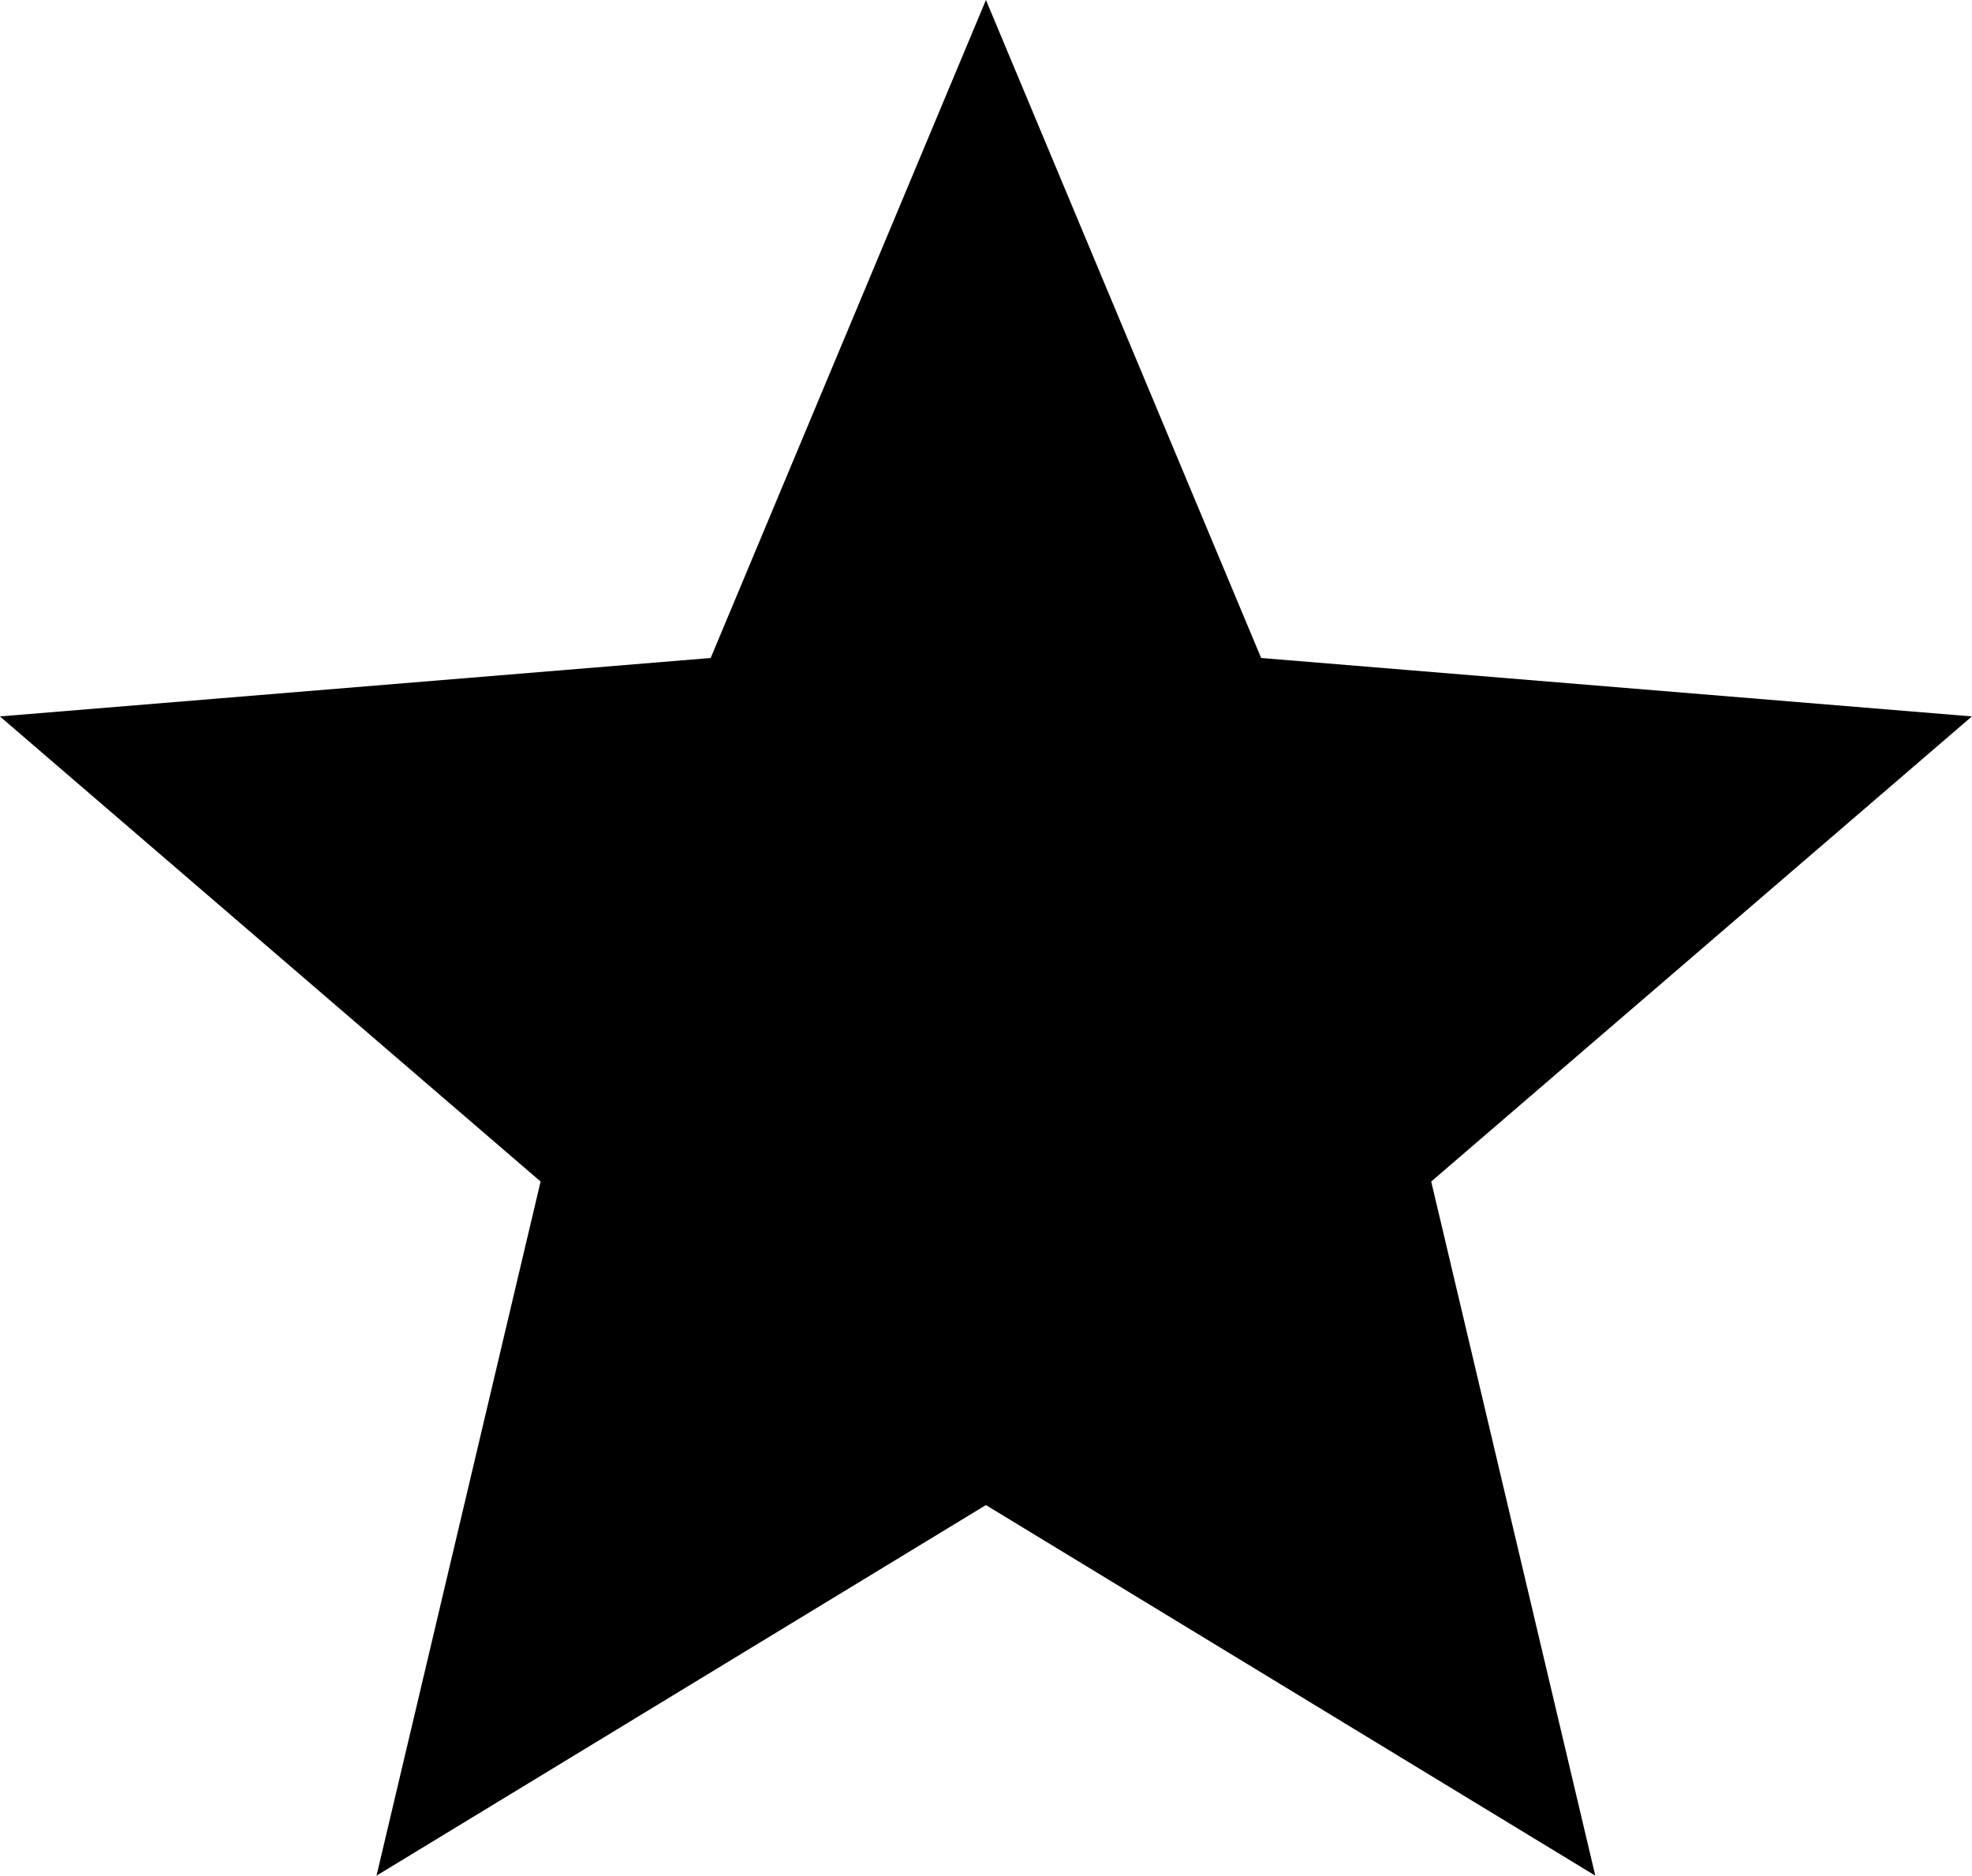 <?xml version="1.0" encoding="UTF-8" standalone="no"?>
<!-- Created with Inkscape (http://www.inkscape.org/) -->

<svg
   width="90.921"
   height="86.471"
   viewBox="0 0 24.056 22.879"
   version="1.1"
   id="svg291"
   inkscape:version="1.2 (dc2aedaf03, 2022-05-15)"
   sodipodi:docname="star.svg"
   xmlns:inkscape="http://www.inkscape.org/namespaces/inkscape"
   xmlns:sodipodi="http://sodipodi.sourceforge.net/DTD/sodipodi-0.dtd"
   xmlns="http://www.w3.org/2000/svg"
   xmlns:svg="http://www.w3.org/2000/svg">
  <sodipodi:namedview
     id="namedview293"
     pagecolor="#ffffff"
     bordercolor="#666666"
     borderopacity="1.0"
     inkscape:pageshadow="2"
     inkscape:pageopacity="0.0"
     inkscape:pagecheckerboard="0"
     inkscape:document-units="px"
     showgrid="false"
     width="1920px"
     units="px"
     borderlayer="true"
     inkscape:showpageshadow="false"
     inkscape:deskcolor="#d1d1d1"
     inkscape:zoom="6.9925926"
     inkscape:cx="17.804555"
     inkscape:cy="86.091102"
     inkscape:window-width="2560"
     inkscape:window-height="1377"
     inkscape:window-x="-8"
     inkscape:window-y="-8"
     inkscape:window-maximized="1"
     inkscape:current-layer="layer1" />
  <defs
     id="defs288" />
  <g
     inkscape:label="Layer 1"
     inkscape:groupmode="layer"
     id="layer1"
     transform="translate(-87.258,-38.204)">
    <path
       sodipodi:type="star"
       style="fill:#000000;fill-opacity:1;stroke-width:1.058;stroke-linecap:round;stroke-linejoin:round;stroke-dashoffset:0.7;paint-order:markers stroke fill"
       id="path501"
       inkscape:flatsided="false"
       sodipodi:sides="5"
       sodipodi:cx="366.98843"
       sodipodi:cy="149.19952"
       sodipodi:r1="55.226807"
       sodipodi:r2="24.941784"
       sodipodi:arg1="-1.5707963"
       sodipodi:arg2="-0.94247777"
       inkscape:rounded="0"
       inkscape:randomized="0"
       d="m 366.988,93.973 14.66,35.048 37.863,3.112 -28.803,24.773 8.74,36.972 -32.462,-19.738 -32.462,19.738 8.74,-36.972 -28.803,-24.773 37.863,-3.112 z"
       transform="matrix(0.229,0,0,0.229,15.245,16.684)"
       inkscape:transform-center-y="-3.1617773"
       inkscape:transform-center-x="-4.4402066e-06" />
  </g>
</svg>
